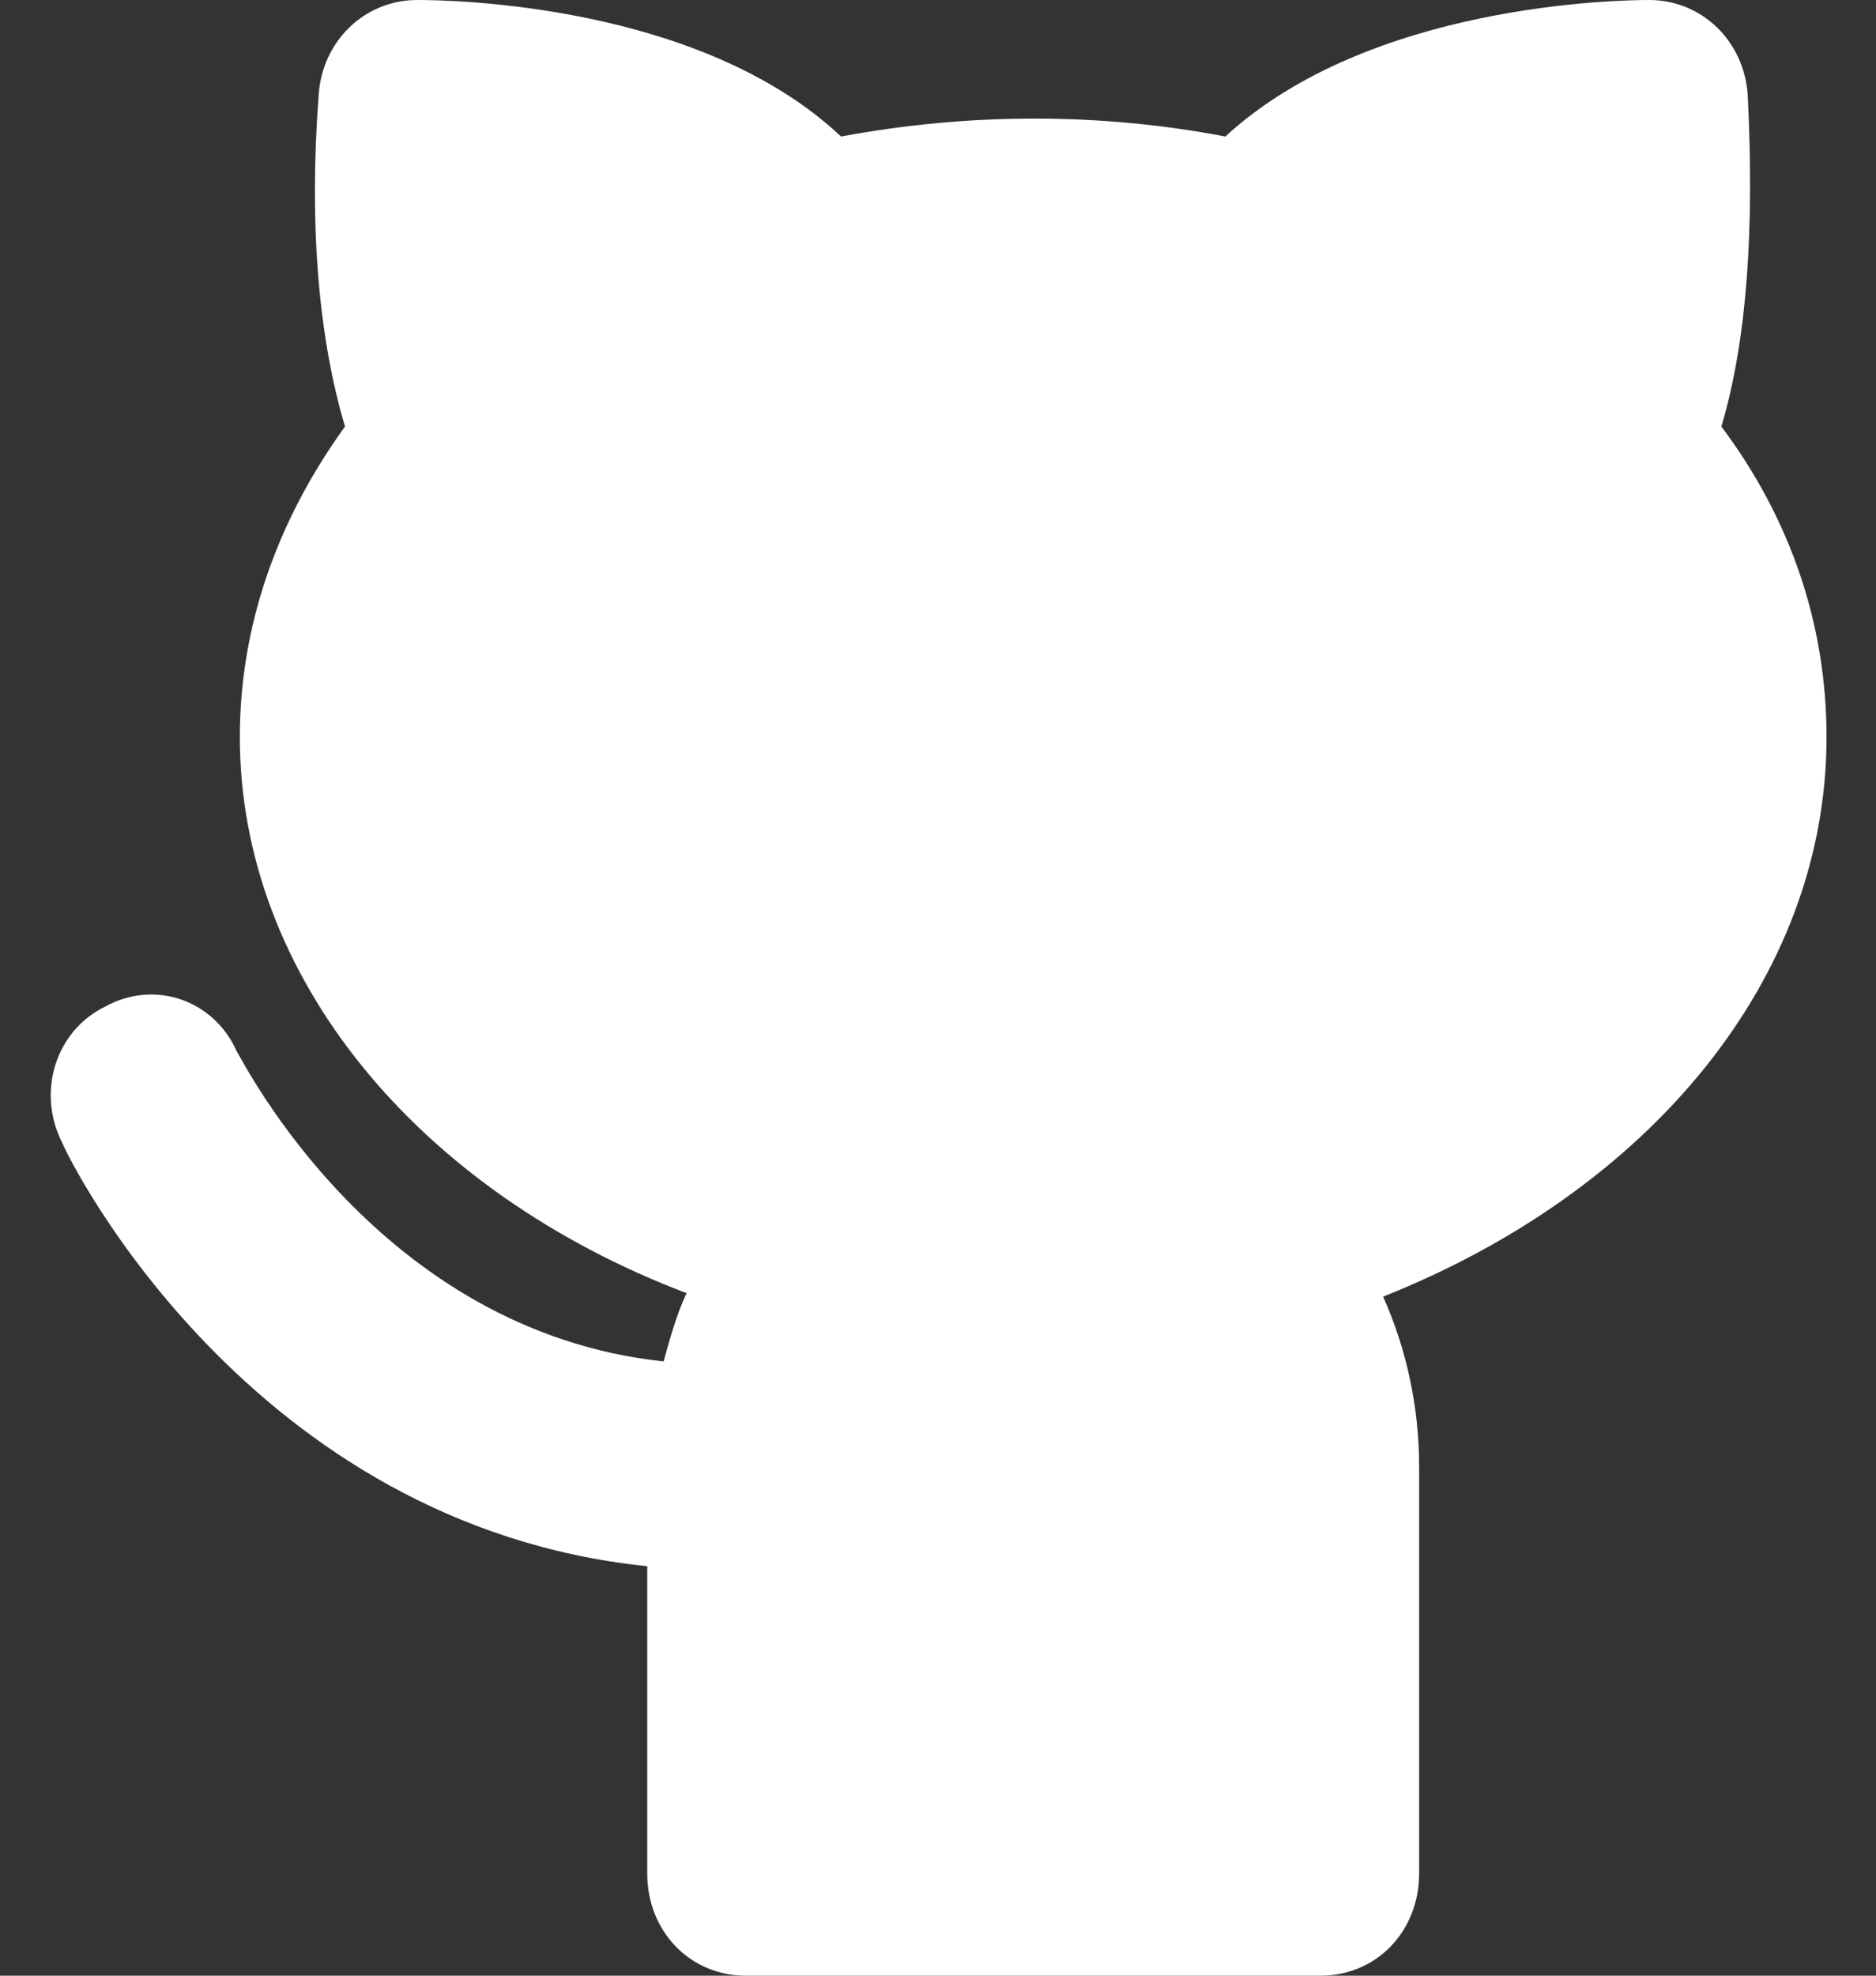 <svg width="19" height="20" viewBox="0 0 19 20" fill="none" xmlns="http://www.w3.org/2000/svg">
<rect x="0" y="0" width="19" height="20" fill="#333333" stroke="none"/>
<path d="M18.499 7.461C18.499 6.321 18.133 5.25 17.434 4.318C17.701 3.42 17.767 2.28 17.701 0.967C17.667 0.415 17.235 0 16.703 0C16.403 0 13.874 0.035 12.41 1.382C11.146 1.14 9.815 1.14 8.518 1.382C7.087 0.035 4.558 0 4.226 0C3.693 0 3.261 0.415 3.227 0.967C3.128 2.28 3.227 3.42 3.494 4.318C2.795 5.285 2.429 6.356 2.429 7.461C2.429 9.879 4.226 12.055 6.954 13.091C6.854 13.299 6.788 13.541 6.721 13.782C3.826 13.472 2.462 10.743 2.396 10.639C2.163 10.121 1.564 9.914 1.065 10.19C0.566 10.432 0.366 11.053 0.632 11.572C0.699 11.744 2.529 15.44 6.555 15.855V18.964C6.555 19.551 6.987 20 7.553 20H13.375C13.941 20 14.373 19.551 14.373 18.964V14.853C14.373 14.231 14.24 13.644 14.008 13.126C16.703 12.055 18.499 9.914 18.499 7.461Z" fill="white"/>
</svg>
